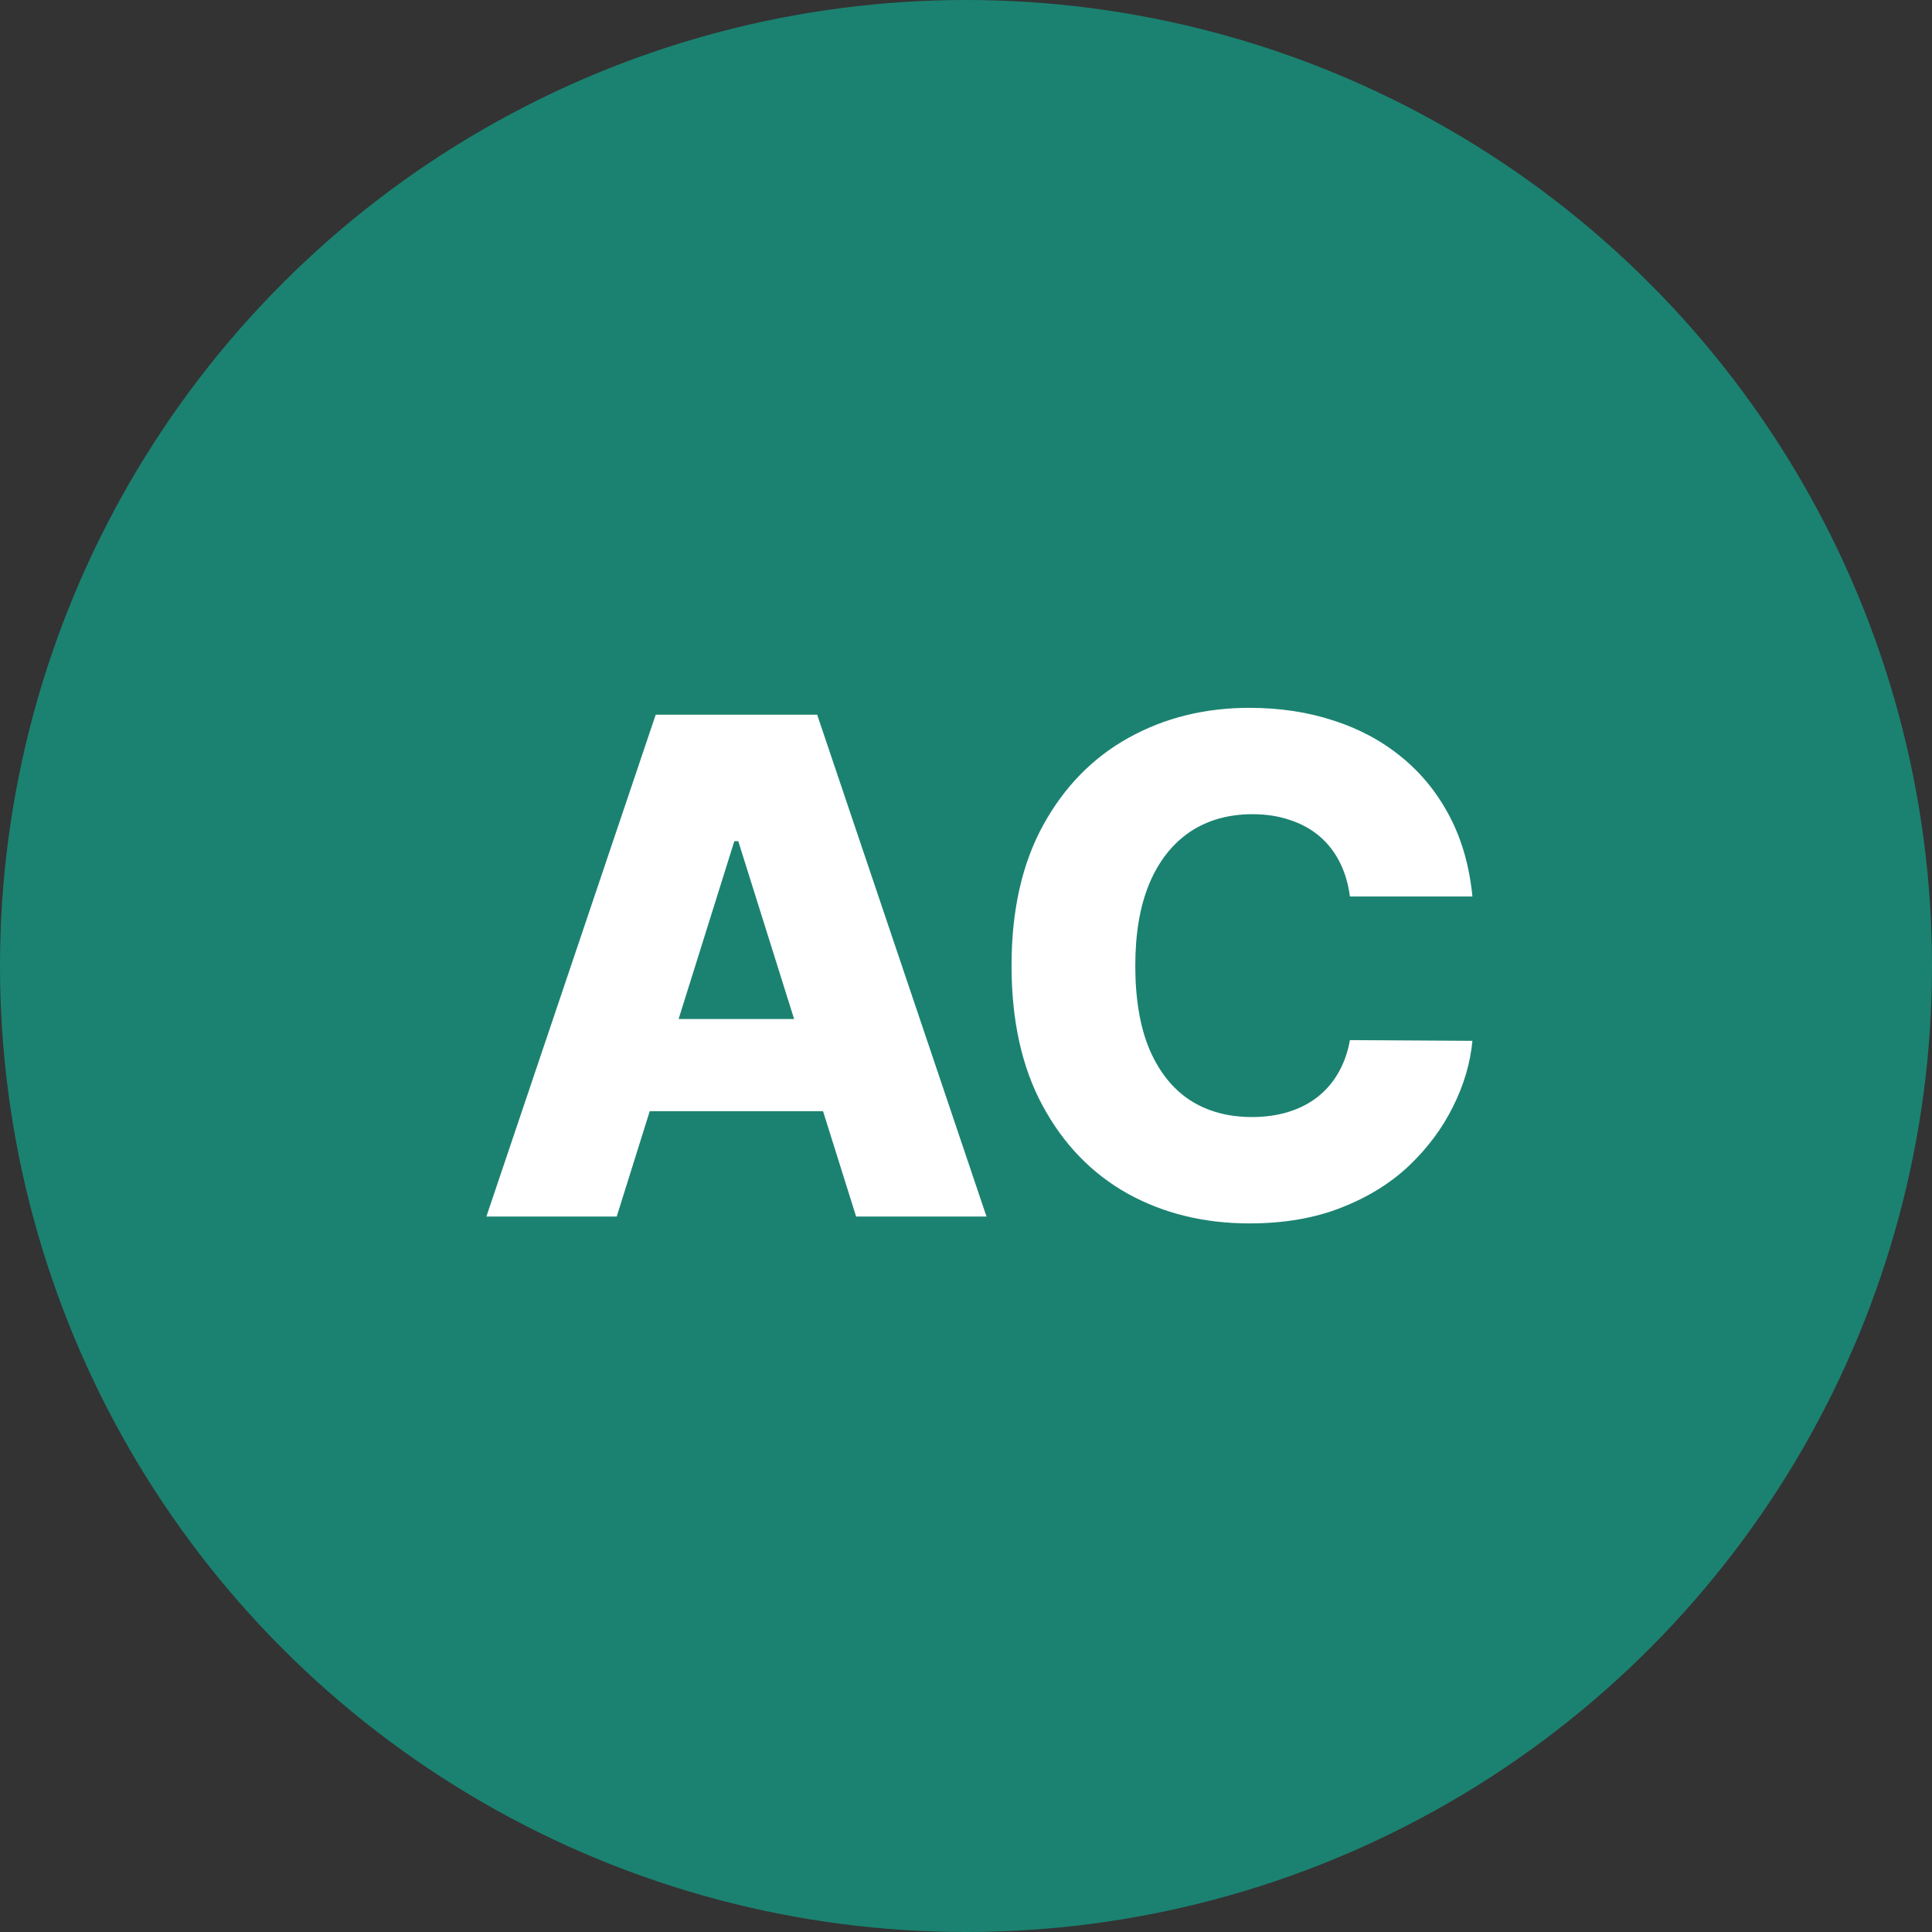 <svg width="56" height="56" viewBox="0 0 56 56" fill="none" xmlns="http://www.w3.org/2000/svg">
<rect x="0" y="0" width="56" height="56" fill="#333333" stroke="none"/>
<circle cx="28" cy="28" r="28" fill="#1B8271"/>
<path d="M17.876 35.262H14.098L19.006 20.716H23.686L28.594 35.262H24.815L21.399 24.381H21.285L17.876 35.262ZM17.372 29.537H25.27V32.208H17.372V29.537ZM42.679 25.986H39.128C39.081 25.622 38.984 25.293 38.837 24.999C38.69 24.705 38.496 24.454 38.255 24.246C38.013 24.038 37.727 23.879 37.395 23.77C37.068 23.657 36.706 23.6 36.309 23.6C35.603 23.6 34.995 23.773 34.483 24.118C33.977 24.464 33.586 24.963 33.311 25.617C33.041 26.27 32.907 27.061 32.907 27.989C32.907 28.955 33.044 29.765 33.318 30.418C33.598 31.067 33.988 31.557 34.49 31.888C34.997 32.215 35.596 32.378 36.287 32.378C36.675 32.378 37.028 32.328 37.345 32.229C37.667 32.13 37.949 31.985 38.191 31.796C38.437 31.602 38.638 31.367 38.794 31.093C38.955 30.813 39.066 30.498 39.128 30.148L42.679 30.169C42.618 30.813 42.431 31.448 42.118 32.073C41.81 32.698 41.387 33.268 40.847 33.784C40.307 34.296 39.649 34.703 38.872 35.006C38.101 35.309 37.215 35.461 36.216 35.461C34.9 35.461 33.721 35.172 32.679 34.594C31.642 34.012 30.823 33.164 30.222 32.051C29.62 30.939 29.32 29.585 29.32 27.989C29.32 26.389 29.625 25.032 30.236 23.919C30.847 22.807 31.673 21.962 32.715 21.384C33.756 20.806 34.924 20.517 36.216 20.517C37.097 20.517 37.911 20.64 38.659 20.887C39.407 21.128 40.066 21.483 40.634 21.952C41.202 22.416 41.664 22.987 42.019 23.664C42.374 24.341 42.594 25.115 42.679 25.986Z" fill="white"/>
</svg>
